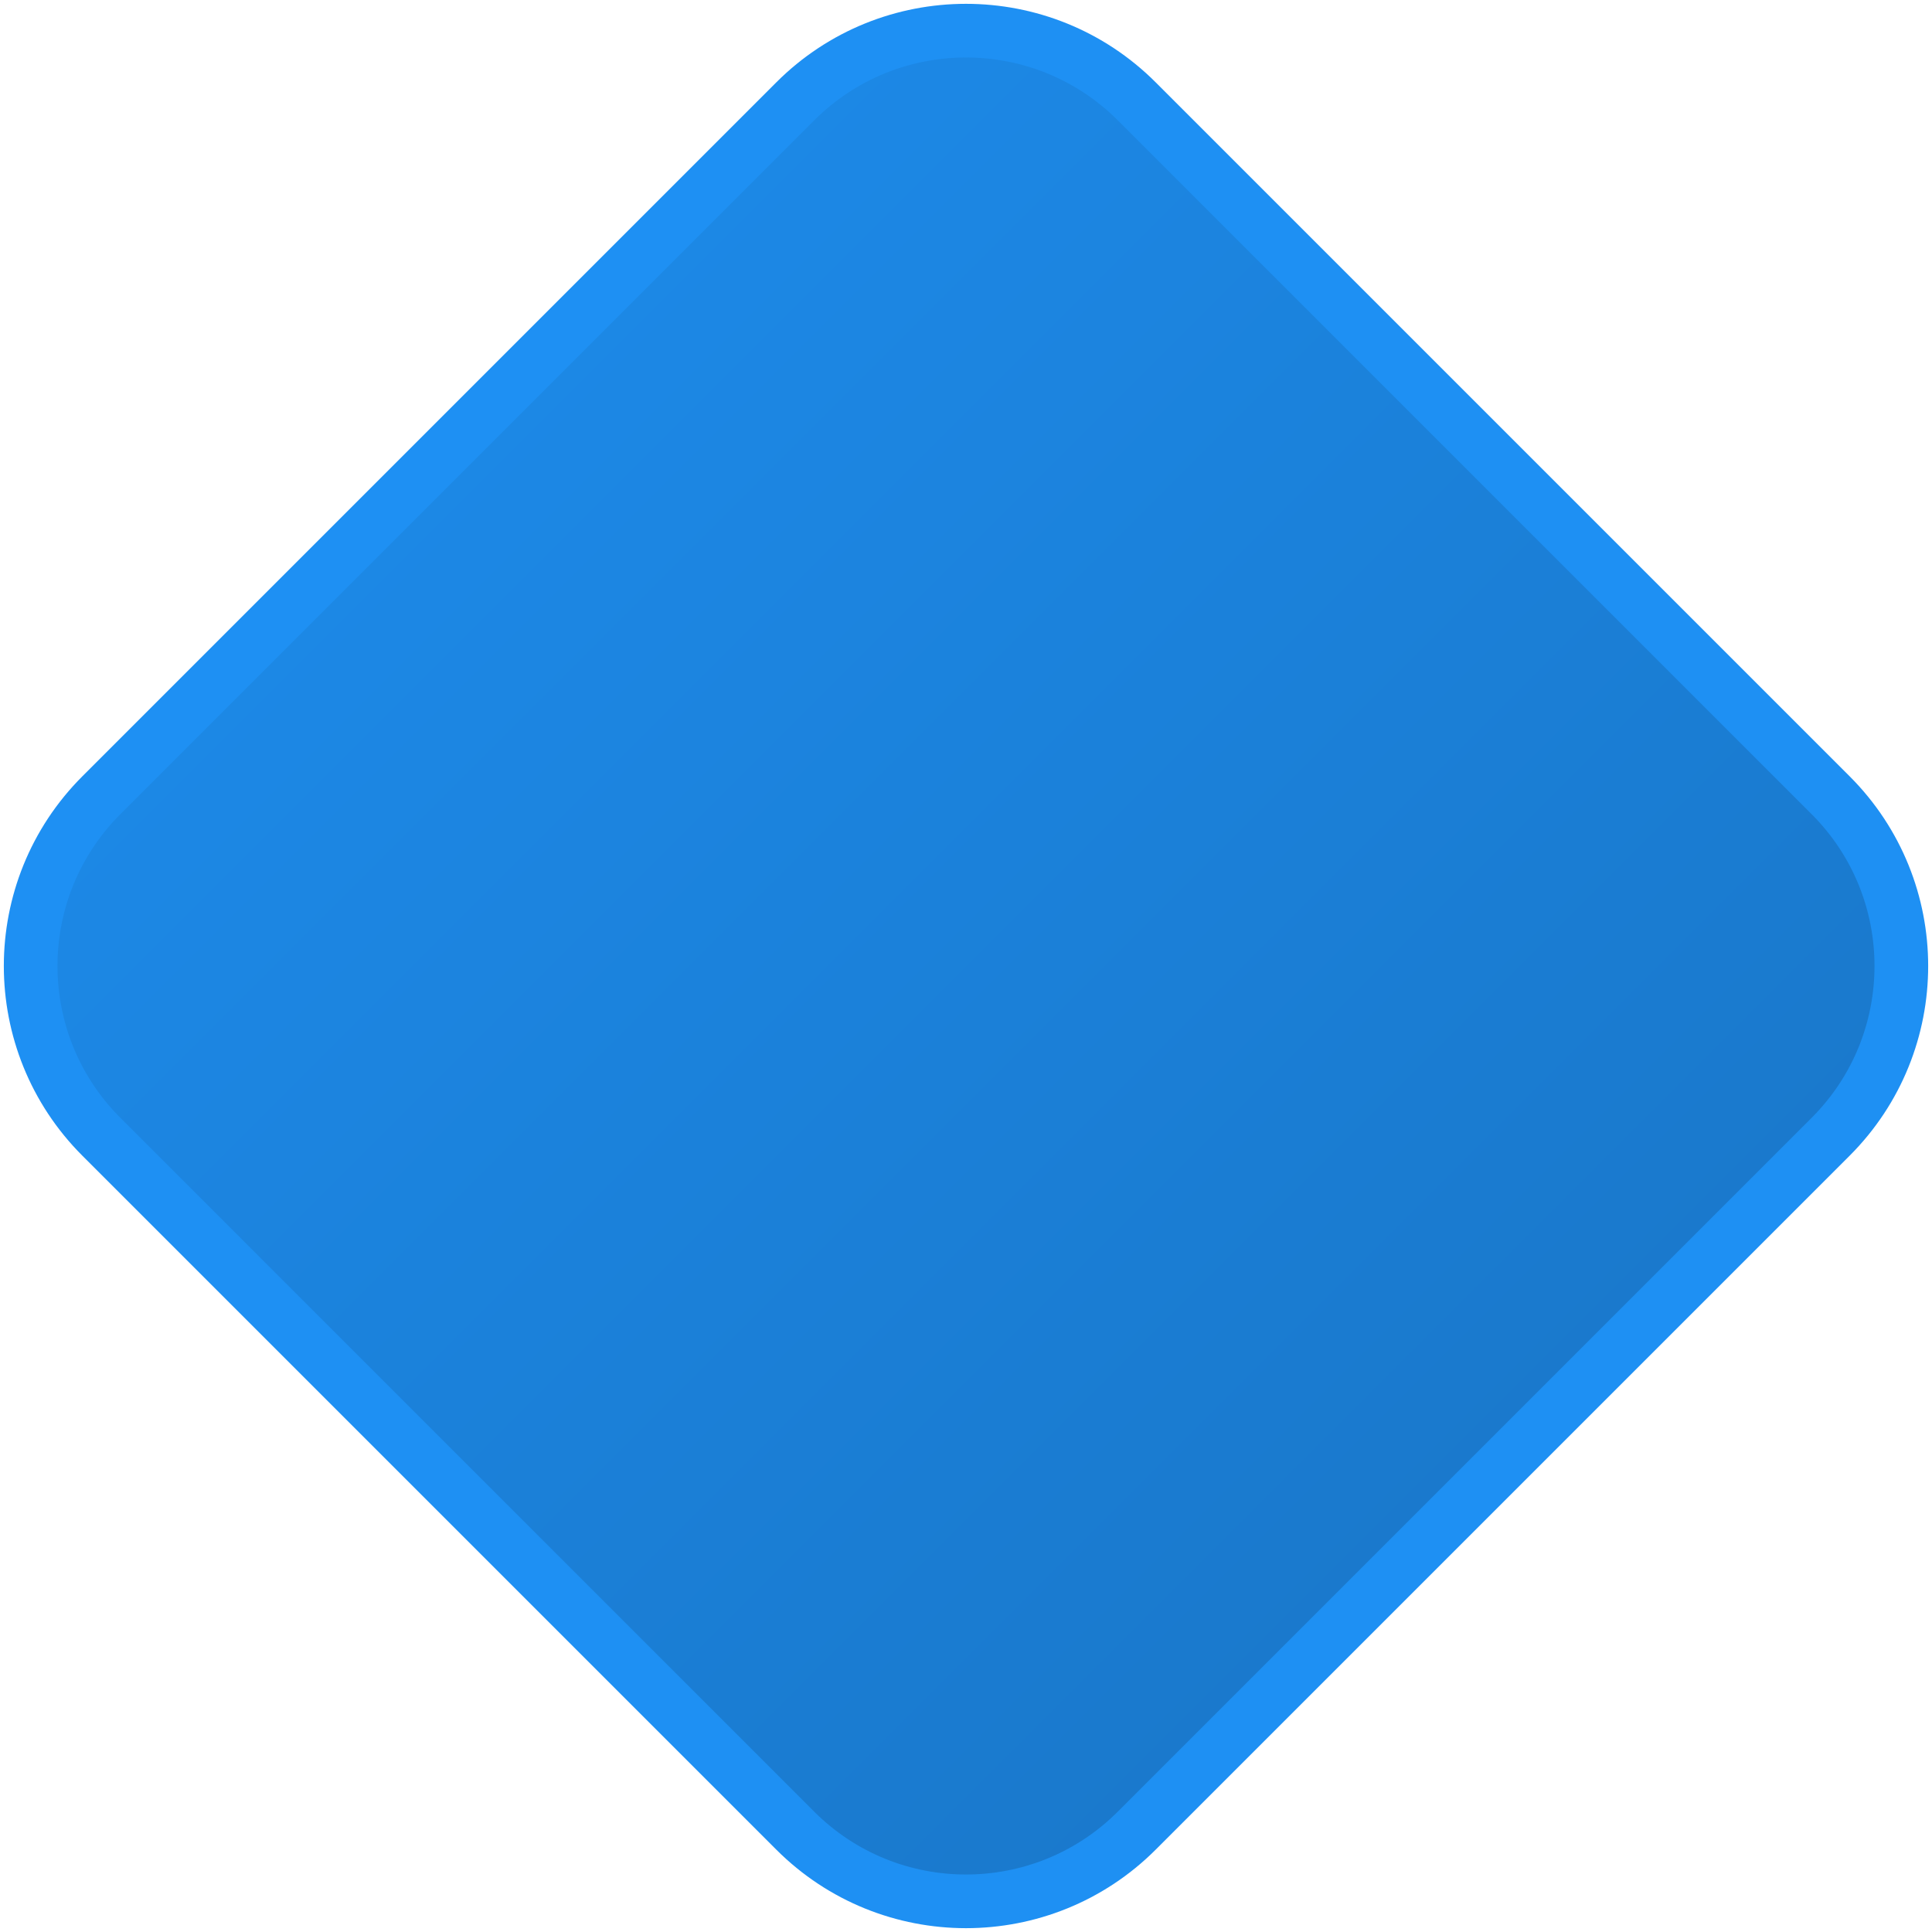 <svg width="36" height="36" viewBox="0 0 36 36" fill="none" xmlns="http://www.w3.org/2000/svg">
<path d="M14.818 1.889C16.575 0.132 19.425 0.132 21.182 1.889L34.111 14.818C35.868 16.575 35.868 19.425 34.111 21.182L21.182 34.111C19.425 35.868 16.575 35.868 14.818 34.111L1.889 21.182C0.132 19.425 0.132 16.575 1.889 14.818L14.818 1.889Z" fill="url(#paint0_linear_120_4309)" stroke="#1E90F3"/>
<defs>
<linearGradient id="paint0_linear_120_4309" x1="-2" y1="-2" x2="38" y2="38" gradientUnits="userSpaceOnUse">
<stop stop-color="#1E90F3"/>
<stop offset="1" stop-color="#1871BF"/>
</linearGradient>
</defs>
</svg>
